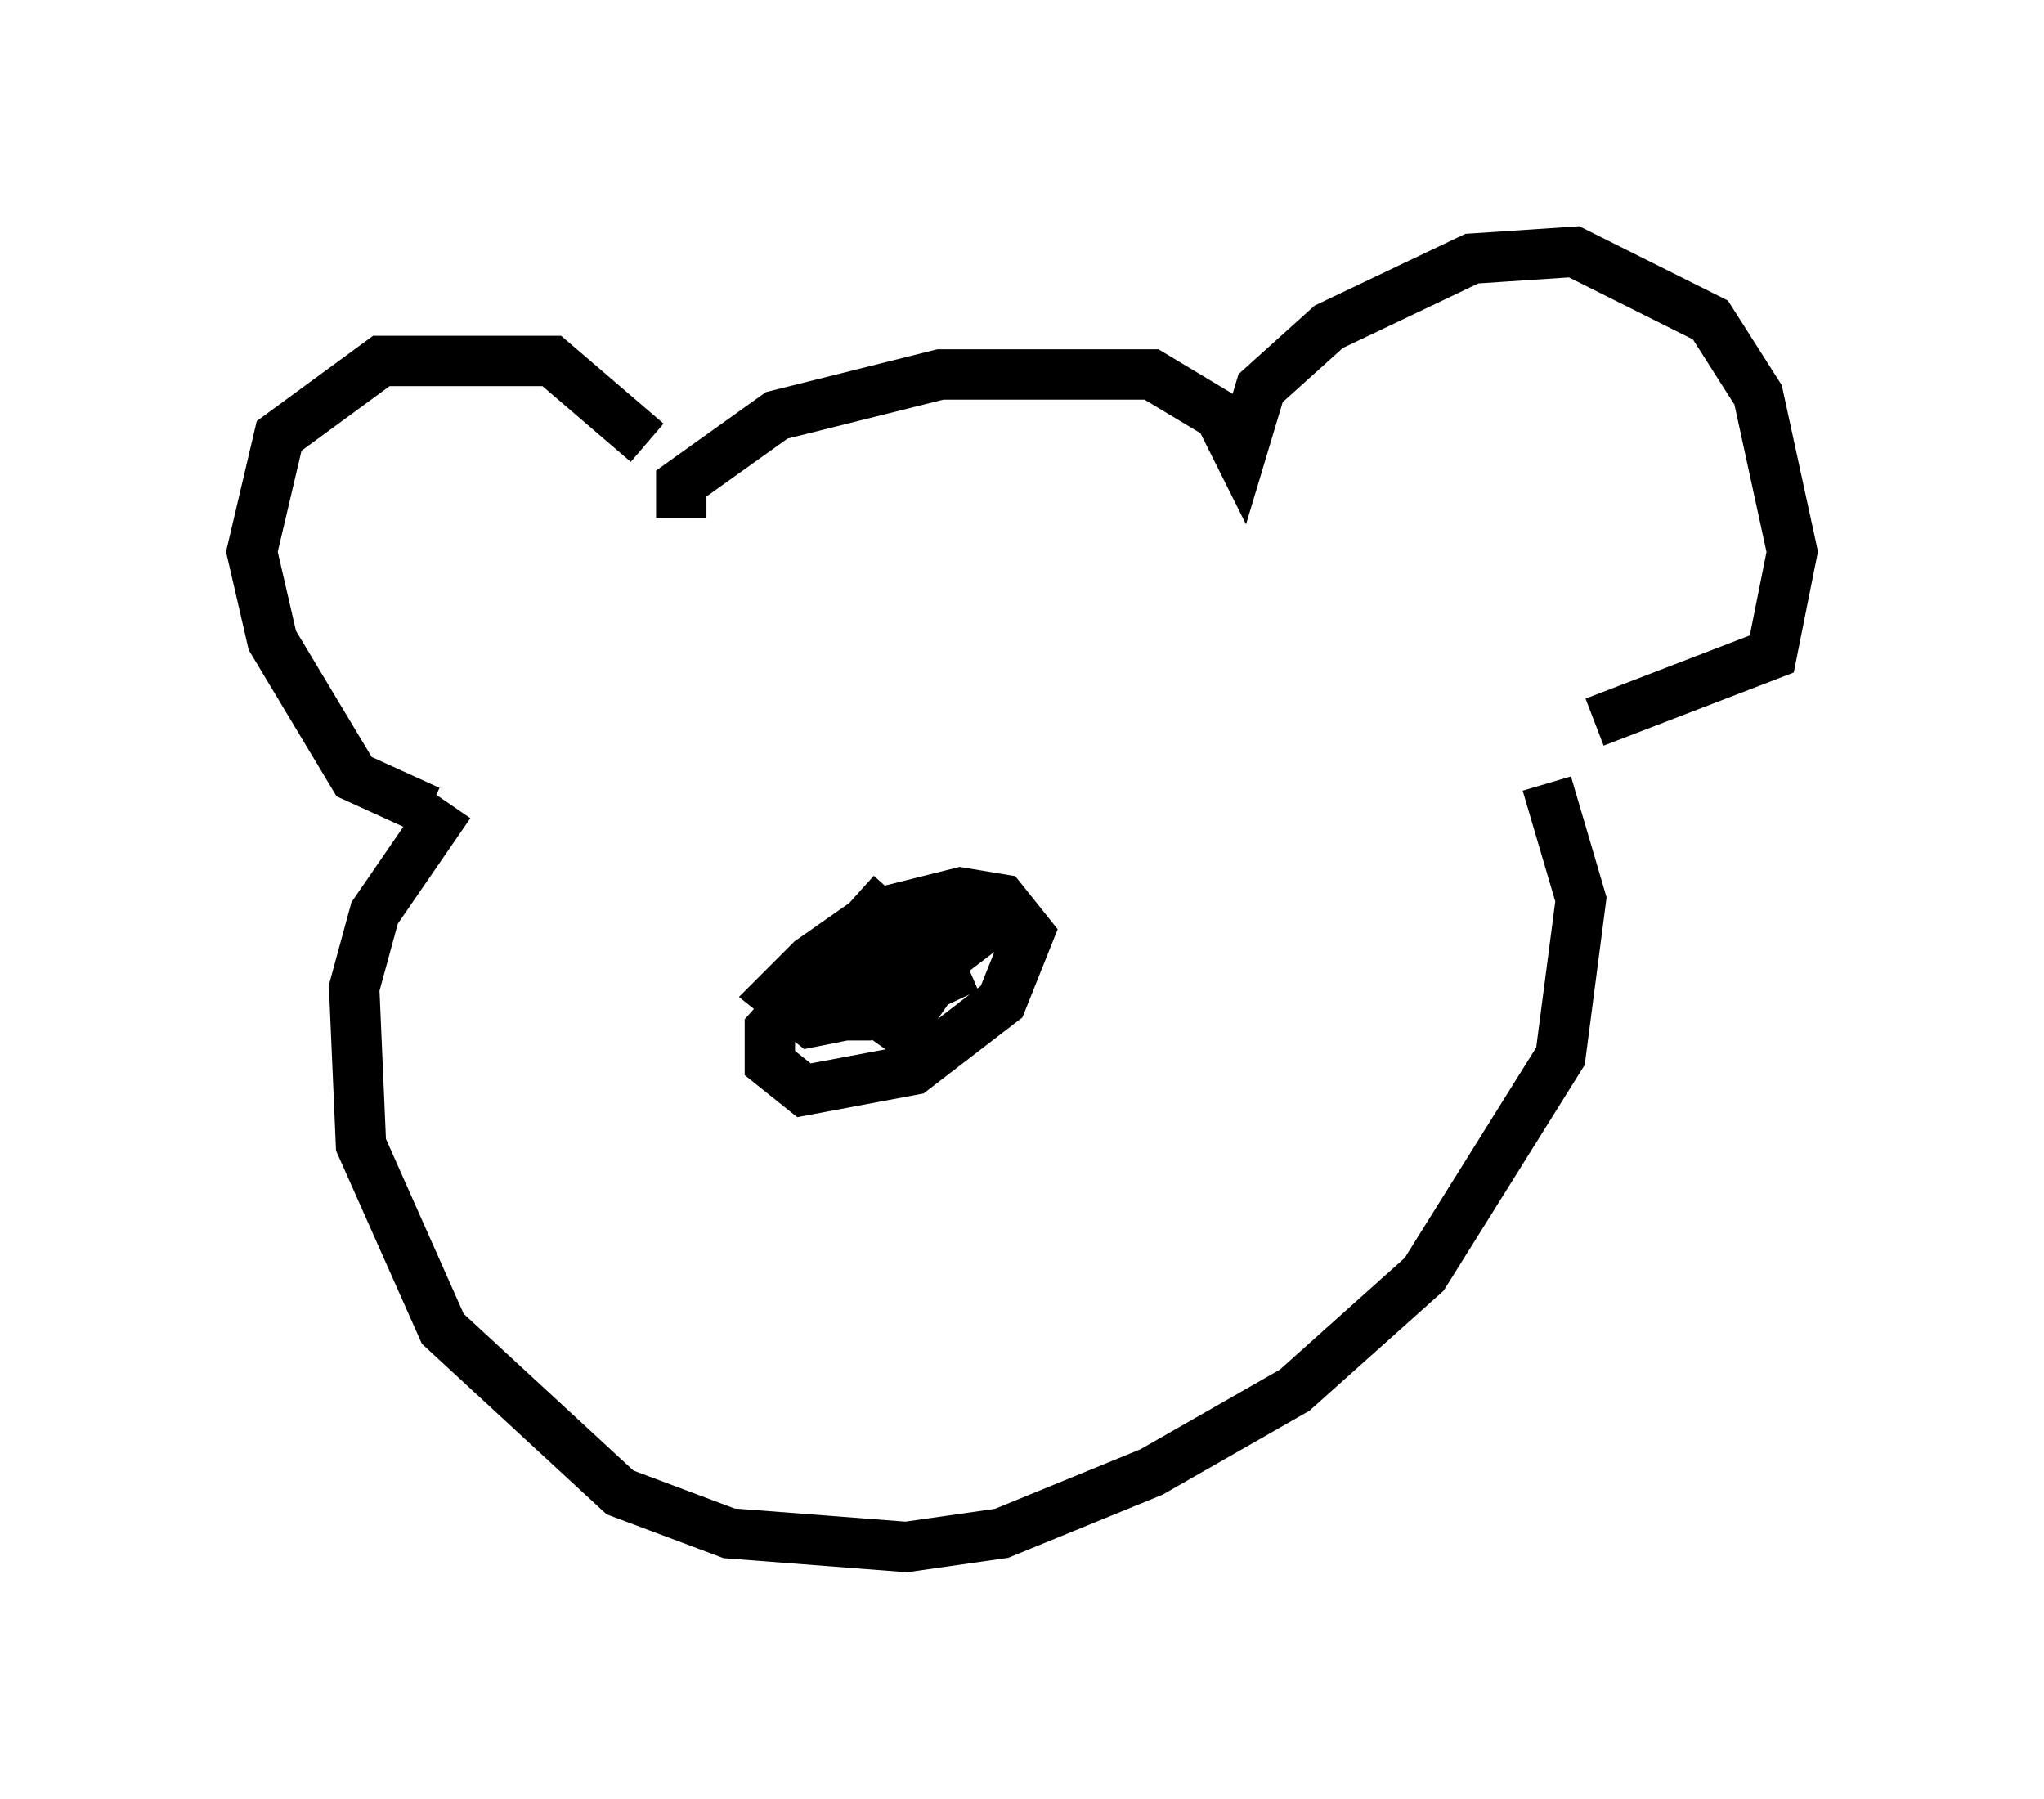 <?xml version="1.0" encoding="utf-8" ?>
<svg baseProfile="full" height="35.71" version="1.1" width="40.582" xmlns="http://www.w3.org/2000/svg" xmlns:ev="http://www.w3.org/2001/xml-events" xmlns:xlink="http://www.w3.org/1999/xlink"><defs /><rect fill="white" height="35.71" width="40.582" x="0" y="0" /><path d="M13.39, 10.819 m-0.541, -2.03 l-1.894, -1.624 -3.383, 0.0 l-2.03, 1.488 -0.541, 2.3 l0.406, 1.759 1.624, 2.706 l1.488, 0.677 m5.007, -5.819 l0.0, 0.0 m0.0, 0.0 l0.0, -0.677 1.894, -1.353 l3.248, -0.812 4.195, 0.0 l1.353, 0.812 0.406, 0.812 l0.406, -1.353 1.353, -1.218 l2.842, -1.353 2.03, -0.135 l2.706, 1.353 0.947, 1.488 l0.677, 3.112 -0.406, 2.03 l-3.518, 1.353 m-22.733, 1.624 l0.0, 0.0 m0.0, 0.0 l-1.488, 2.165 -0.406, 1.488 l0.135, 3.112 1.624, 3.654 l3.518, 3.248 2.165, 0.812 l3.518, 0.271 1.894, -0.271 l2.977, -1.218 2.842, -1.624 l2.571, -2.3 2.706, -4.33 l0.406, -3.112 -0.677, -2.3 m-12.99, 2.165 l-2.436, 2.706 0.0, 0.677 l0.677, 0.541 2.165, -0.406 l1.759, -1.353 0.541, -1.353 l-0.541, -0.677 -0.812, -0.135 l-1.624, 0.406 -1.353, 0.947 l-0.677, 0.677 0.677, 0.541 l1.353, -0.271 2.3, -1.759 l-0.812, -0.406 -2.3, 1.624 l-0.135, 0.677 0.677, 0.0 l2.03, -0.947 -0.677, 0.271 l-0.947, 1.353 " fill="none" stroke="black" stroke-width="1" /></svg>